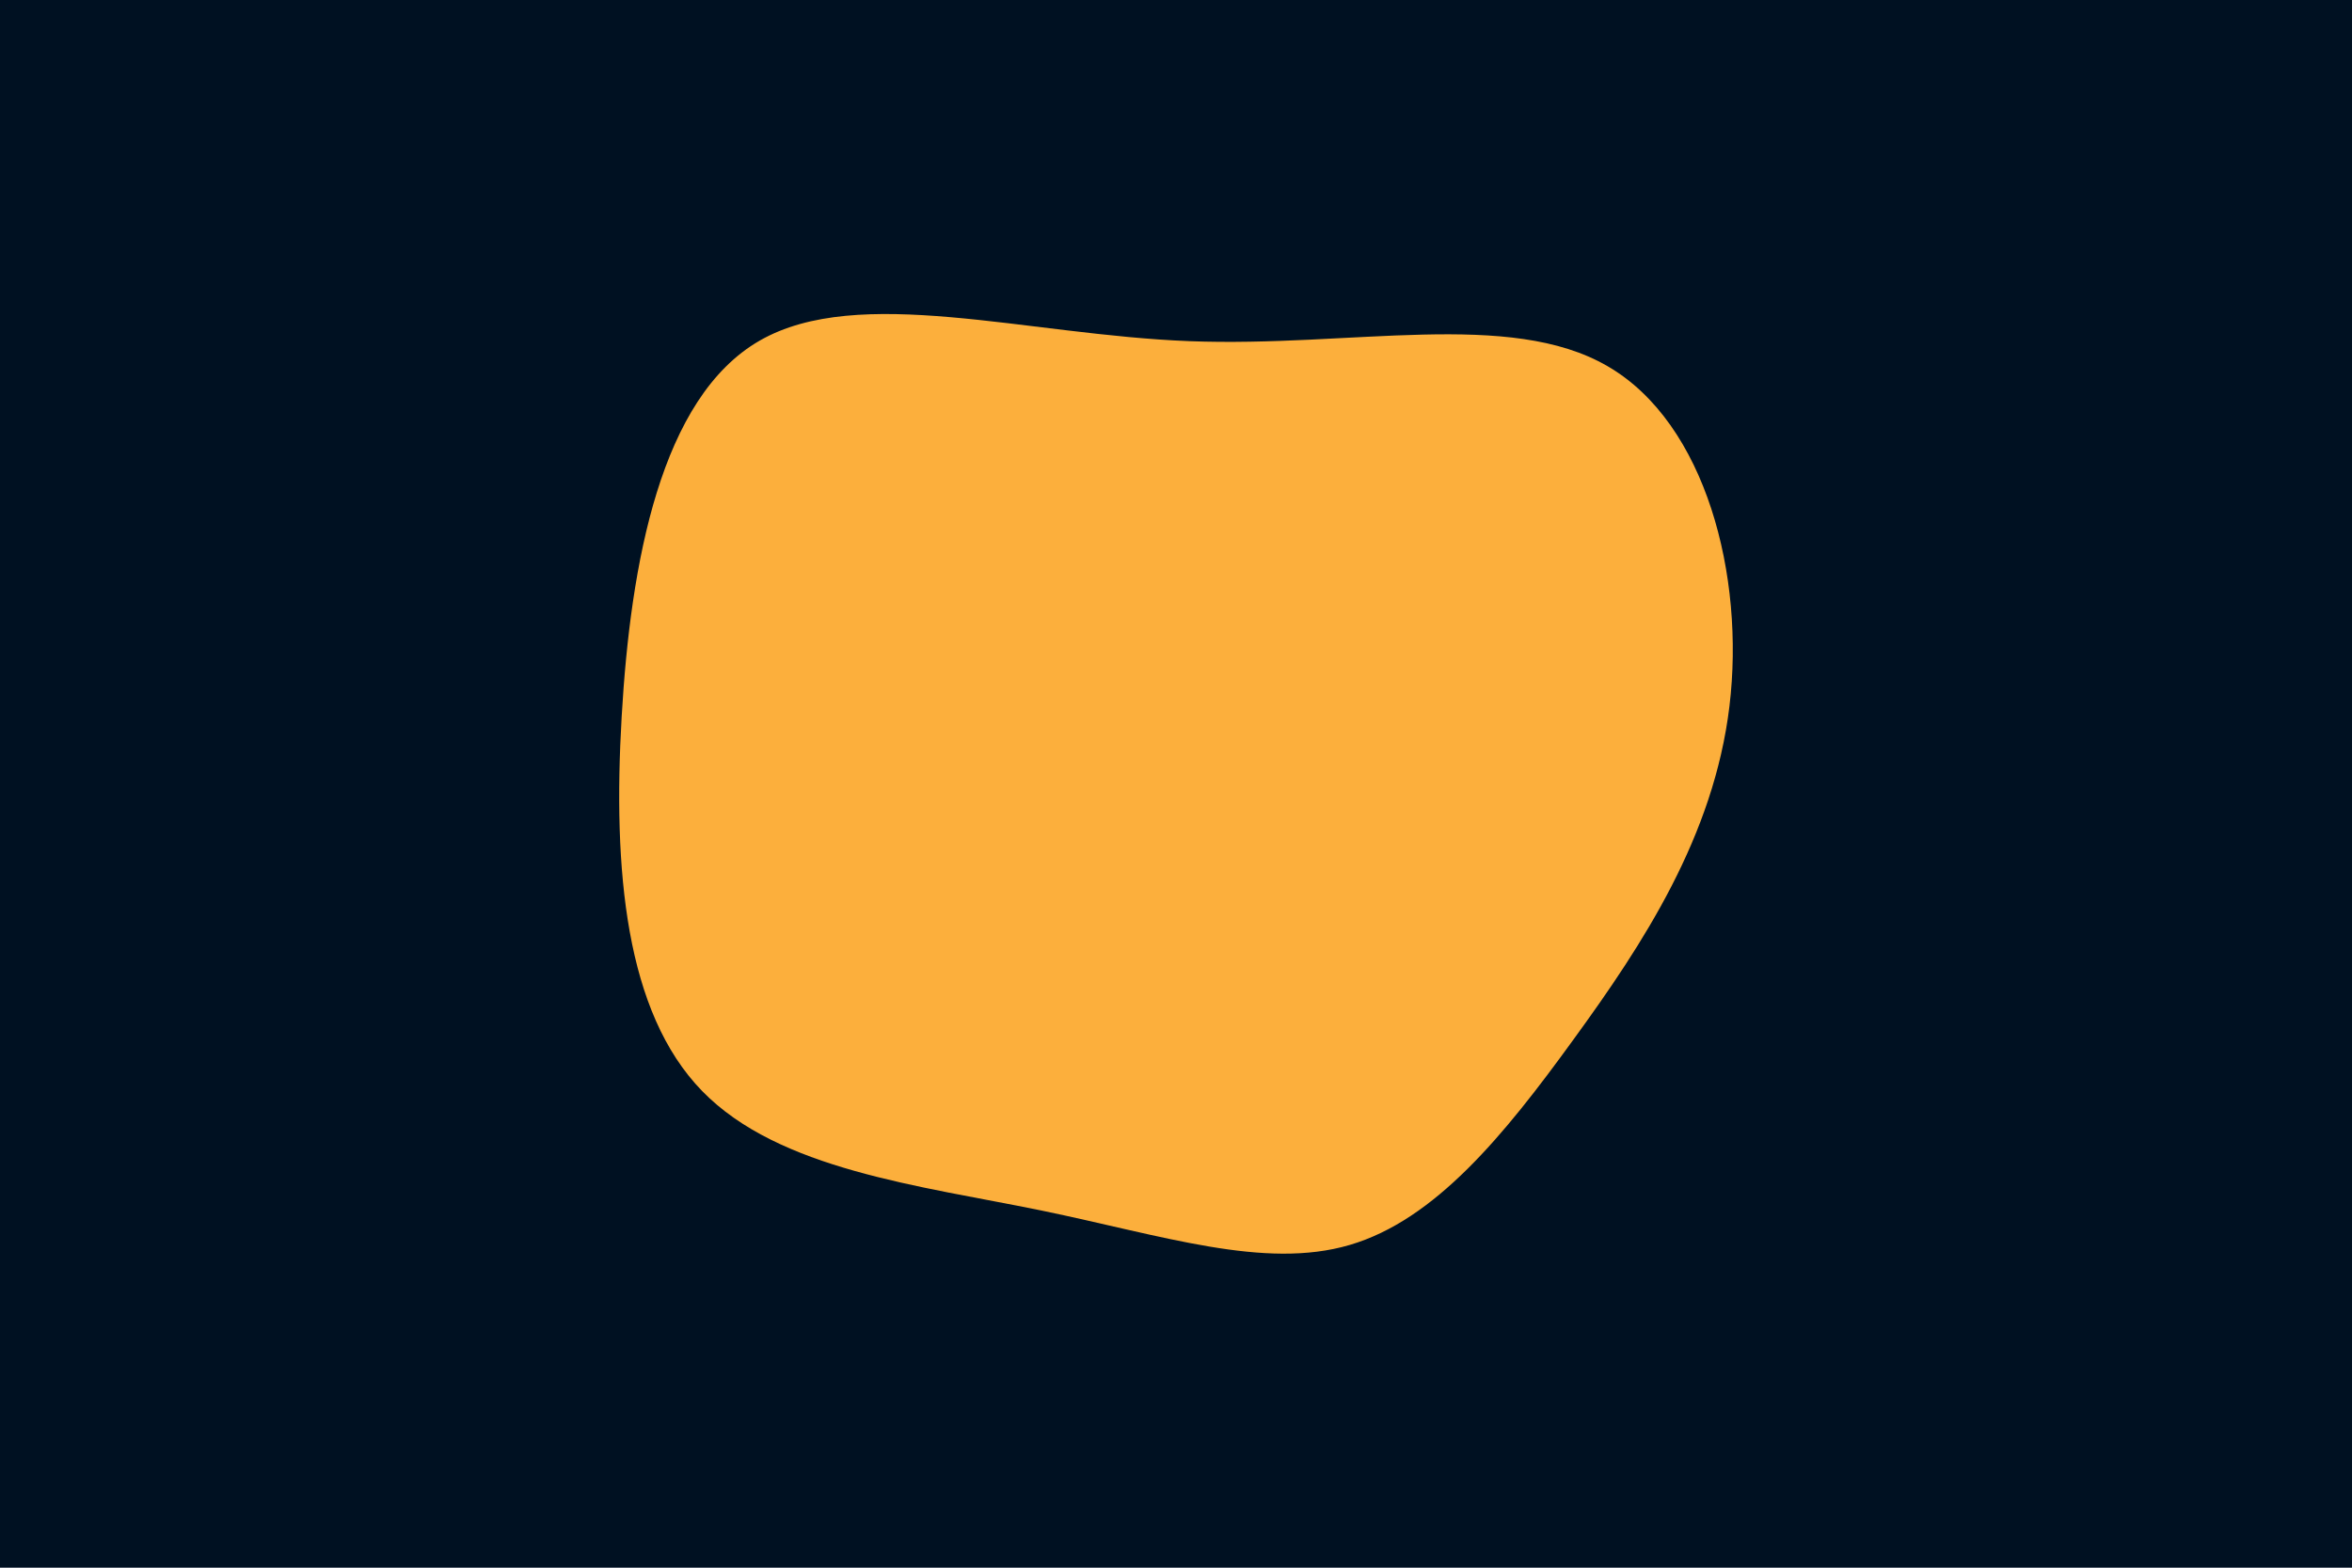 <svg id="visual" viewBox="0 0 900 600" width="900" height="600" xmlns="http://www.w3.org/2000/svg" xmlns:xlink="http://www.w3.org/1999/xlink" version="1.1"><rect x="0" y="0" width="900" height="600" fill="#001122"></rect><g transform="translate(457.181 318.775)"><path d="M158 -178.6C195.6 -156.8 210.6 -98.3 204.6 -48.5C198.6 1.3 171.6 42.4 144.9 79.1C118.3 115.8 92 148.1 59.3 157.7C26.7 167.3 -12.3 154.1 -58.8 144.5C-105.2 135 -159.1 129 -188.5 98.8C-217.9 68.6 -222.7 14.3 -219.3 -44.5C-215.9 -103.3 -204.4 -166.6 -166.5 -188.4C-128.6 -210.2 -64.3 -190.6 -2 -188.2C60.2 -185.8 120.4 -200.5 158 -178.6" fill="#FCAF3C"></path></g></svg>